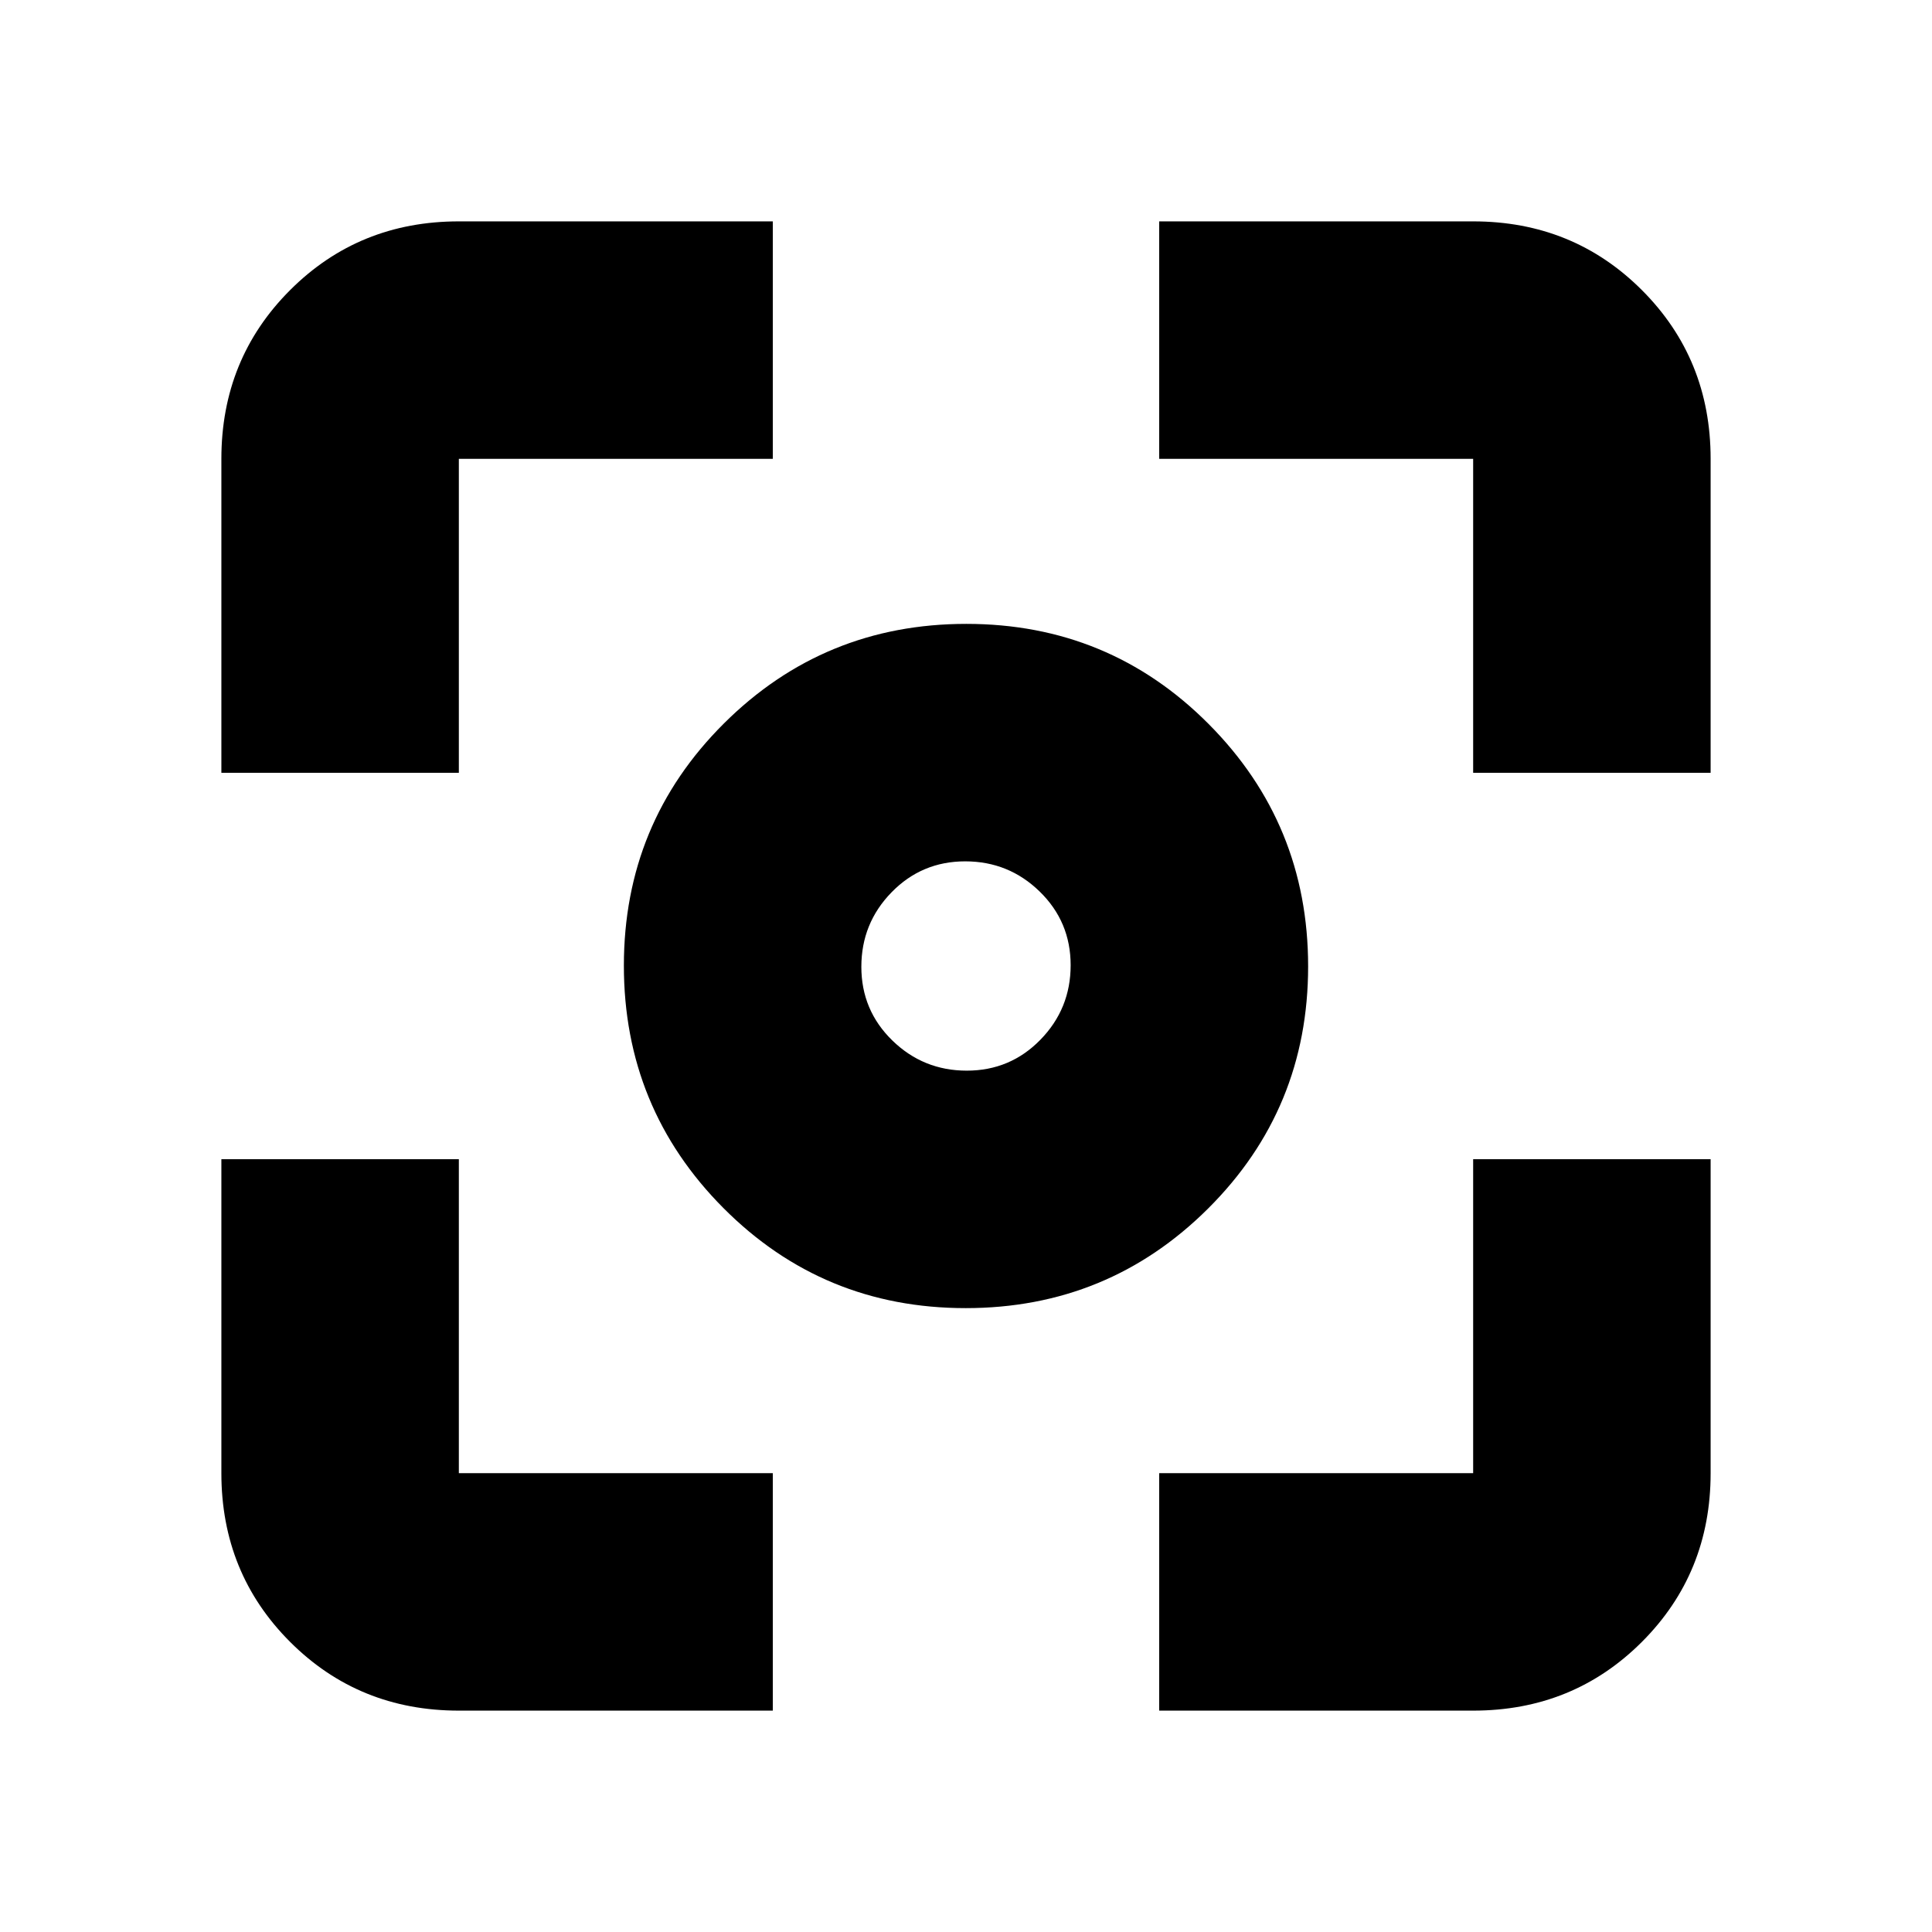<svg xmlns="http://www.w3.org/2000/svg" height="20" viewBox="0 -960 960 960" width="20"><path d="M479.81-310Q409-310 359.5-359.69q-49.5-49.7-49.5-120.5 0-70.81 49.69-120.31 49.7-49.5 120.5-49.5 70.81 0 120.31 49.69 49.5 49.7 49.5 120.5 0 70.81-49.69 120.31-49.7 49.5-120.5 49.5Zm.58-118Q502-428 517-443.39t15-37Q532-502 516.61-517t-37-15Q458-532 443-516.61t-15 37Q428-458 443.39-443t37 15Zm-.39-52ZM228-110q-49.7 0-83.85-34.15Q110-178.3 110-228v-156h118v156h156v118H228Zm348 0v-118h156v-156h118v156q0 49.7-34.15 83.85Q781.7-110 732-110H576ZM110-576v-156q0-49.7 34.15-83.85Q178.3-850 228-850h156v118H228v156H110Zm622 0v-156H576v-118h156q49.7 0 83.85 34.15Q850-781.7 850-732v156H732Z"/></svg>